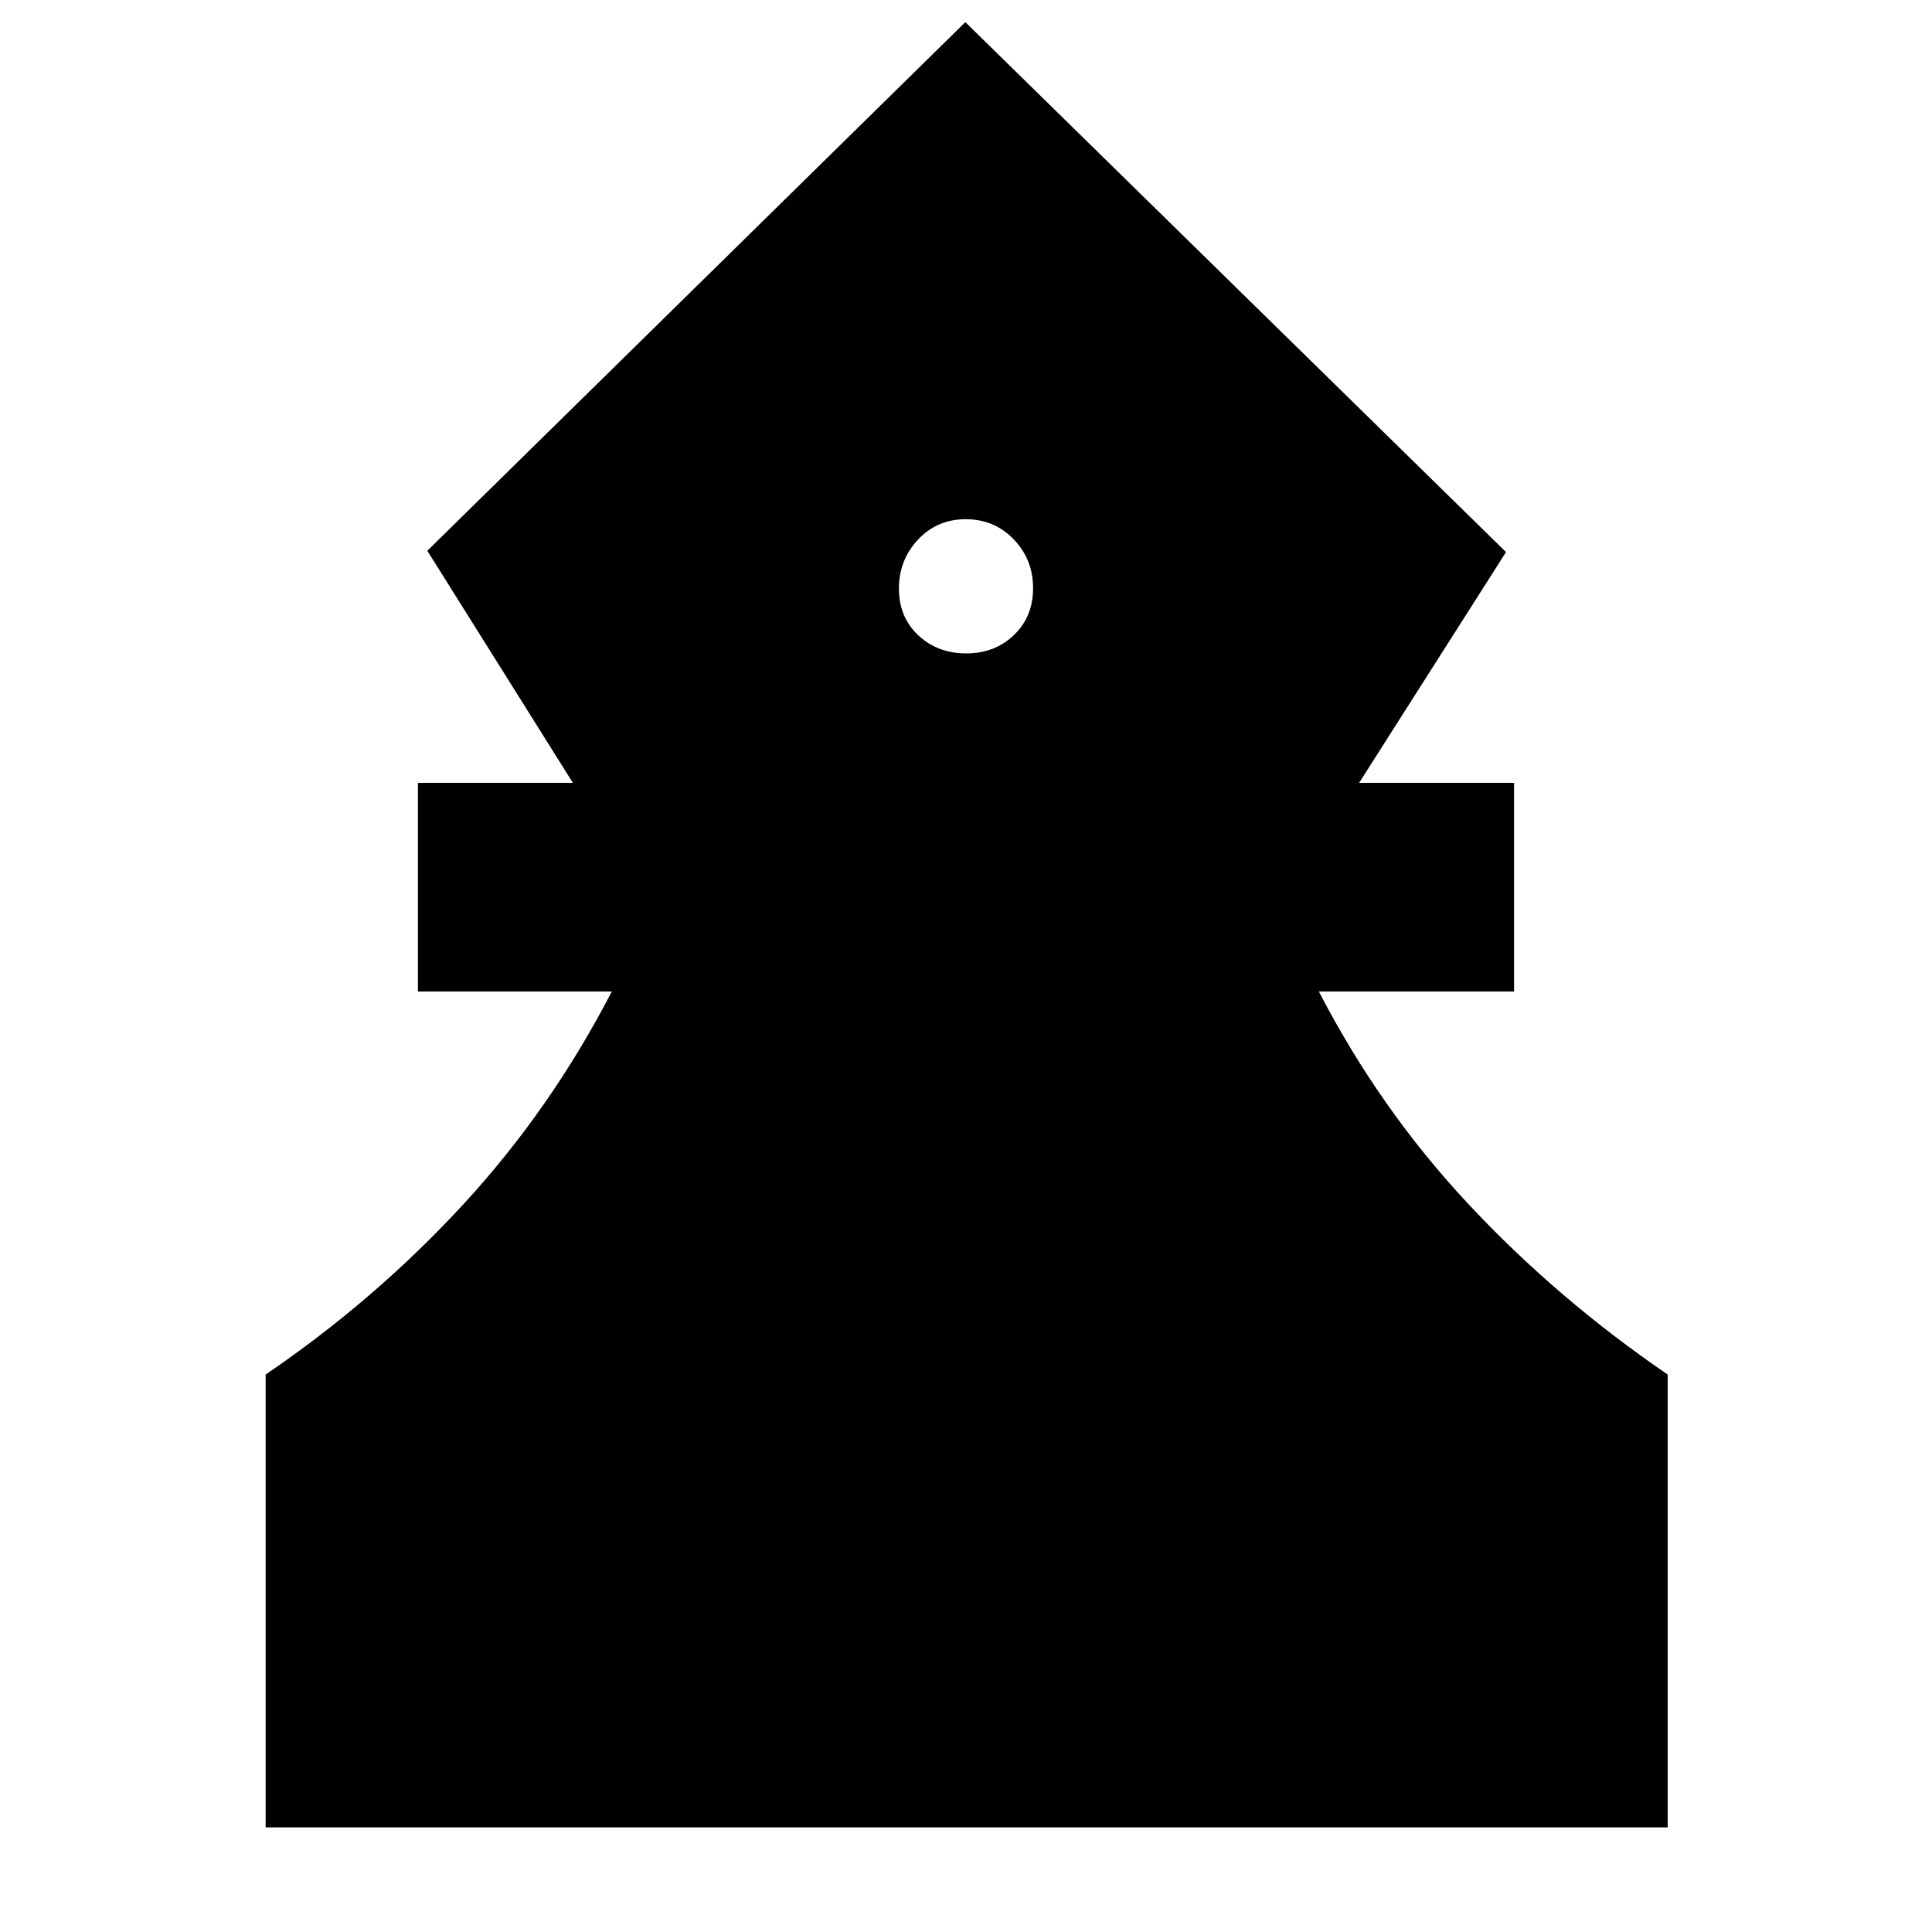 <svg xmlns="http://www.w3.org/2000/svg" height="40" viewBox="0 -960 960 960" width="40"><path d="M132-52v-225q54.33-37 98-84.33 43.67-47.34 74-106h-96.33V-571h77l-72.34-115.33L479.67-949l268.66 263.33-73 114.67h77v103.67h-97q30.34 58.66 74.5 105.83Q774-314.33 828.67-277v225H132Zm348.12-583.33q14.21 0 23.71-9.12t9.5-23.33q0-14.22-9.61-24.22-9.62-10-23.84-10-14.21 0-23.71 10.12-9.5 10.11-9.5 24.33 0 14.22 9.61 23.22 9.62 9 23.84 9Z"/></svg>